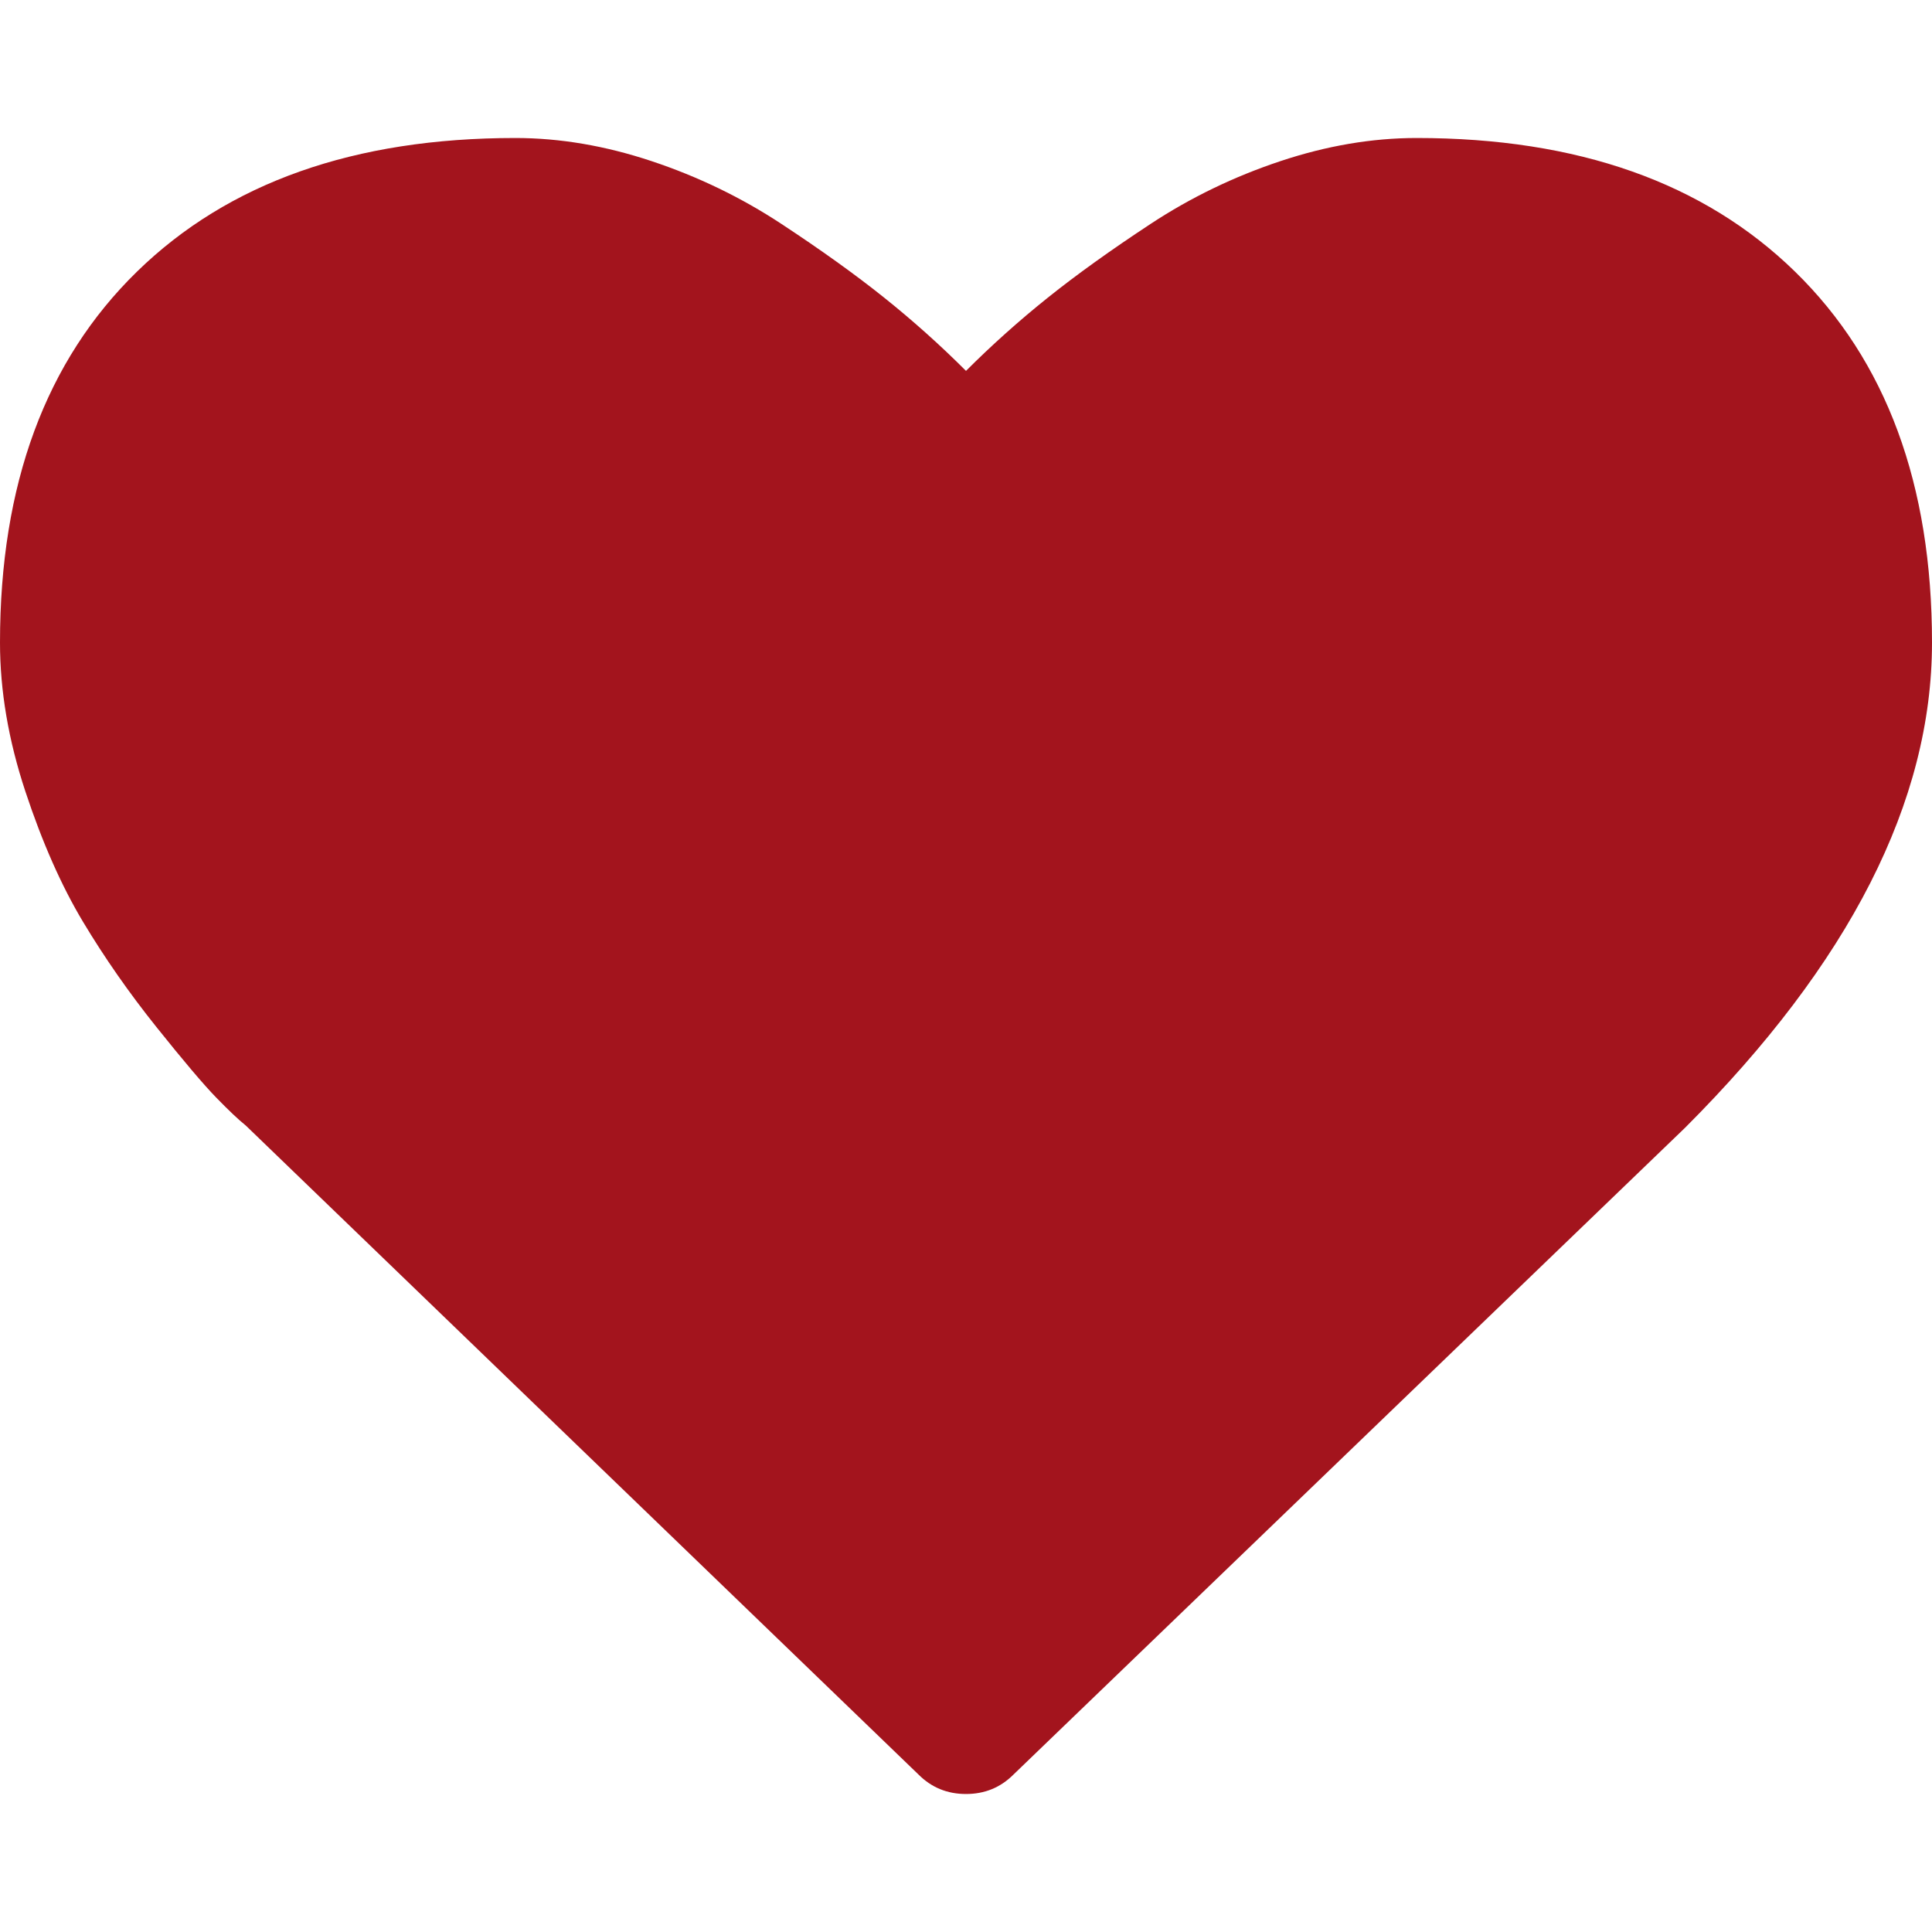 <svg xmlns="http://www.w3.org/2000/svg" viewBox="0 0 1792 1792" id="Heart"><path d="M896 1664q-26 0-44-18l-624-602q-10-8-27.5-26T145 952.5 77 855 23.5 734 0 596q0-220 127-344t351-124q62 0 126.5 21.5t120 58T820 276t76 68q36-36 76-68t95.5-68.5 120-58T1314 128q224 0 351 124t127 344q0 221-229 450l-623 600q-18 18-44 18z" fill="#a3141d" class="color000000 svgShape"></path></svg>